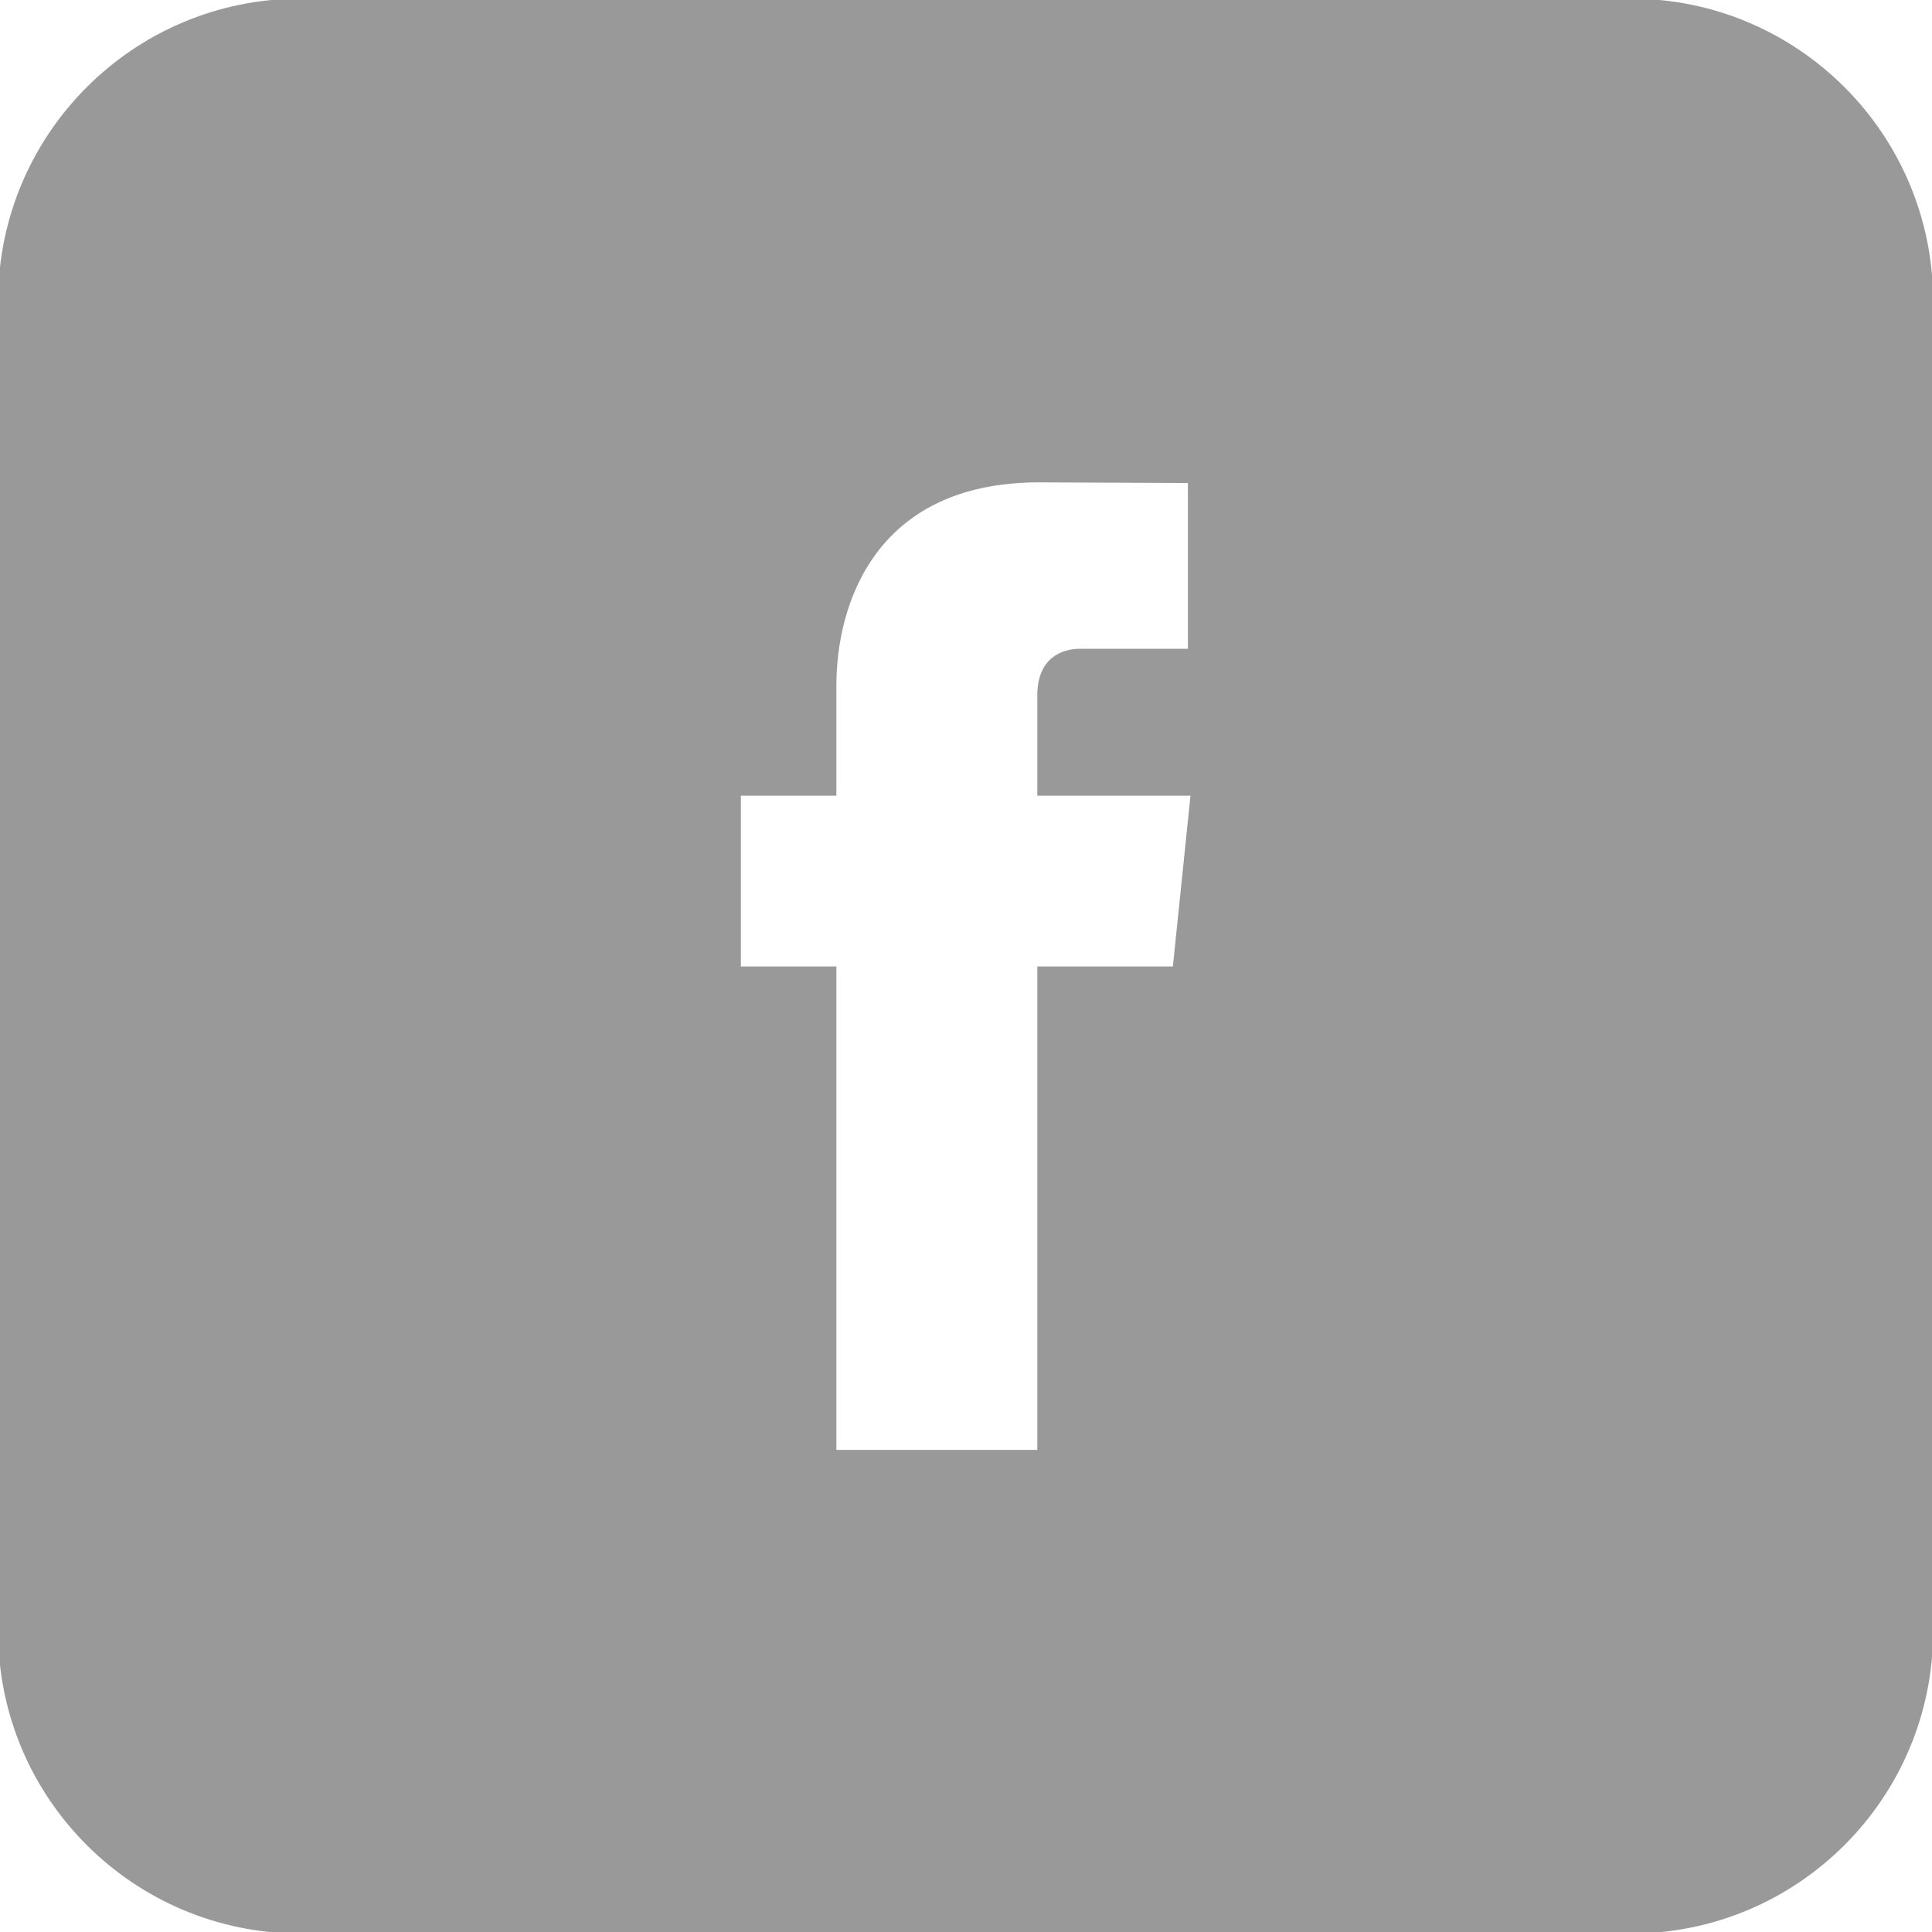 <?xml version="1.0" encoding="UTF-8" standalone="no"?>
<!-- Created with Inkscape (http://www.inkscape.org/) -->

<svg
   xmlns:dc="http://purl.org/dc/elements/1.1/"
   xmlns:cc="http://creativecommons.org/ns#"
   xmlns:rdf="http://www.w3.org/1999/02/22-rdf-syntax-ns#"
   xmlns:svg="http://www.w3.org/2000/svg"
   xmlns="http://www.w3.org/2000/svg"
   xmlns:sodipodi="http://sodipodi.sourceforge.net/DTD/sodipodi-0.dtd"
   xmlns:inkscape="http://www.inkscape.org/namespaces/inkscape"
   width="7.938mm"
   height="7.938mm"
   viewBox="0 0 7.938 7.938"
   version="1.1"
   id="svg6411"
   inkscape:version="0.92.1 unknown"
   sodipodi:docname="drawing-1f.svg">
  <defs
     id="defs6405" />
  <sodipodi:namedview
     id="base"
     pagecolor="#ffffff"
     bordercolor="#666666"
     borderopacity="1.0"
     inkscape:pageopacity="0.0"
     inkscape:pageshadow="2"
     inkscape:zoom="0.35"
     inkscape:cx="220.71479"
     inkscape:cy="-84.999991"
     inkscape:document-units="mm"
     inkscape:current-layer="layer1"
     showgrid="false"
     fit-margin-top="0"
     fit-margin-left="0"
     fit-margin-right="0"
     fit-margin-bottom="0"
     inkscape:window-width="1855"
     inkscape:window-height="1056"
     inkscape:window-x="65"
     inkscape:window-y="24"
     inkscape:window-maximized="1" />
  <g
     inkscape:label="Layer 1"
     inkscape:groupmode="layer"
     id="layer1"
     transform="translate(-47.436,-118.406)">
    <g
       transform="matrix(0.265,0,0,-0.265,52.255,122.377)"
       id="g4119">
      <path
         inkscape:connector-curvature="0"
         id="path4121"
         style="fill:#999999;fill-opacity:1;fill-rule:nonzero;stroke:none"
         d="M 0,0 H -2.102 V -7.495 H -5.217 V 0 h -1.481 v 2.648 h 1.481 v 1.714 c 0,1.226 0.582,3.144 3.143,3.144 l 2.307,-0.01 v -2.57 h -1.674 c -0.273,0 -0.661,-0.137 -0.661,-0.722 V 2.648 h 2.375 z m 7.099,15.006 h -20.625 c -2.589,0 -4.688,-2.1 -4.688,-4.688 v -20.625 c 0,-2.589 2.099,-4.687 4.688,-4.687 H 7.099 c 2.589,0 4.688,2.098 4.688,4.687 v 20.625 c 0,2.588 -2.099,4.688 -4.688,4.688" />
    </g>
  </g>
</svg>
